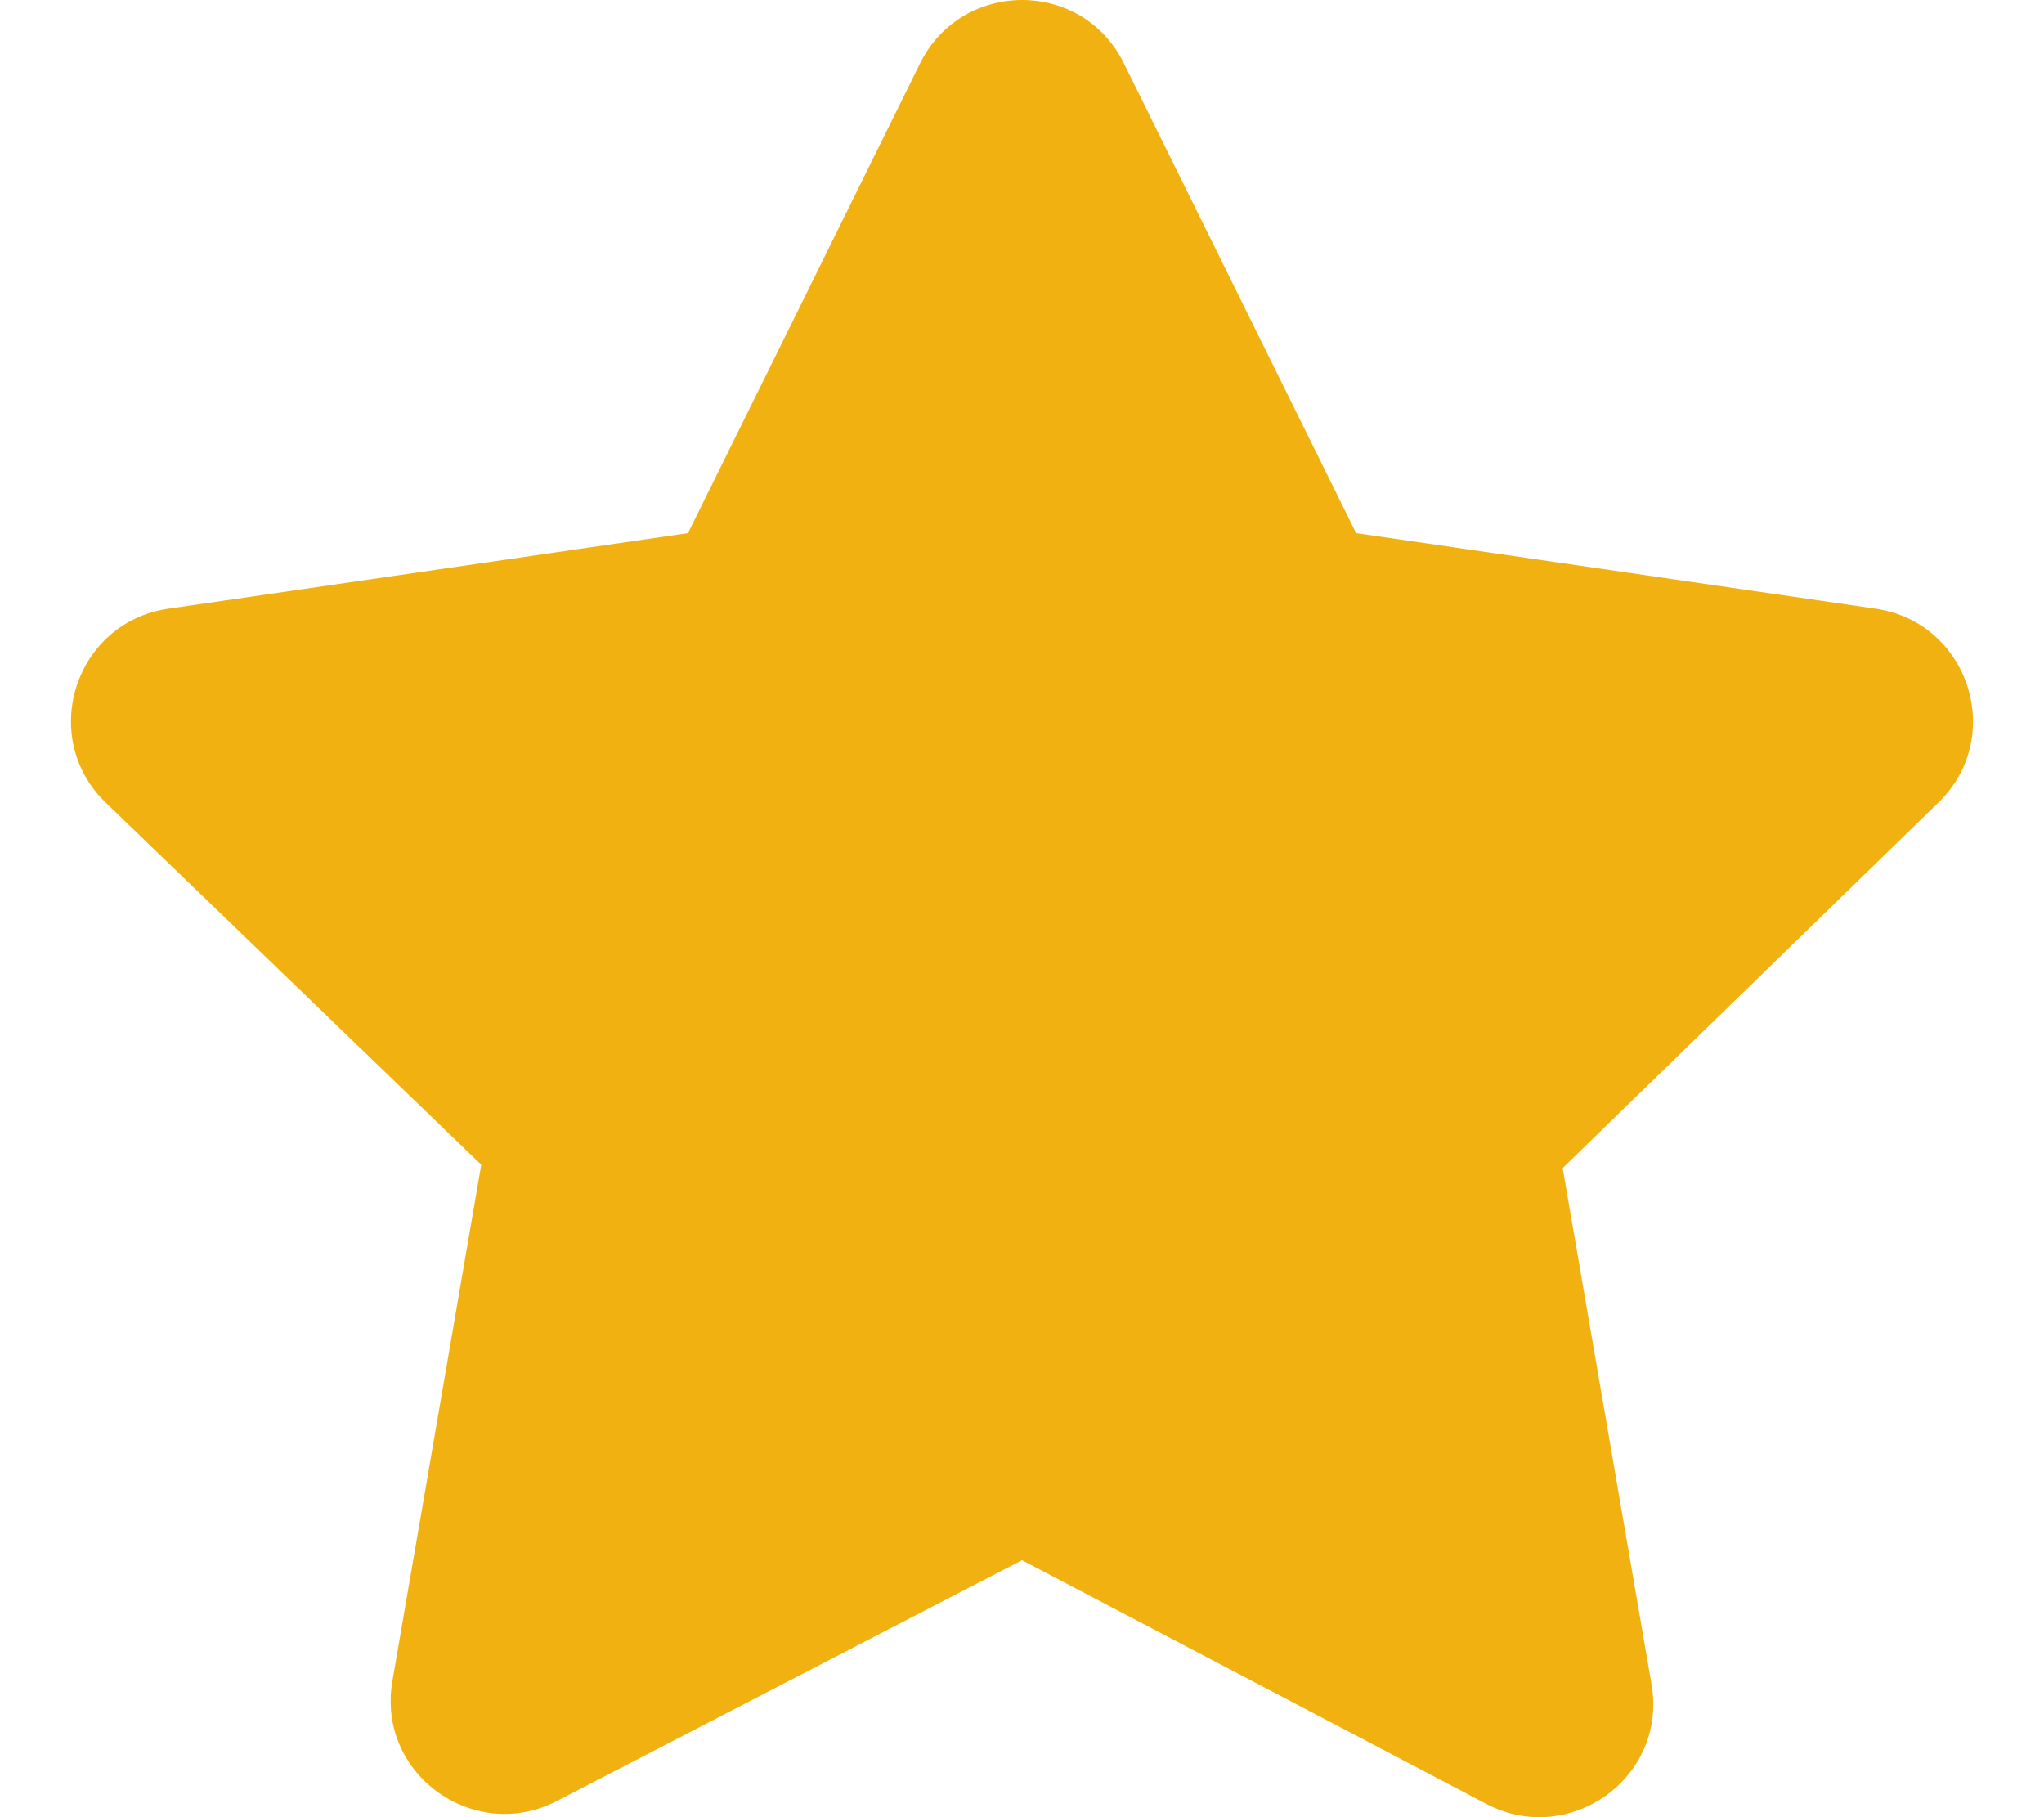 <svg width="27" height="24" viewBox="0 0 27 24" fill="none" xmlns="http://www.w3.org/2000/svg">
<path d="M12.155 0.834L9.088 7.041L2.225 8.039C0.994 8.216 0.501 9.73 1.393 10.597L6.357 15.383L5.183 22.204C4.972 23.437 6.272 24.355 7.362 23.783L13.5 20.606L19.636 23.826C20.728 24.398 22.027 23.48 21.816 22.247L20.642 15.427L25.607 10.598C26.499 9.731 26.006 8.218 24.775 8.039L17.913 7.041L14.845 0.835C14.292 -0.285 12.703 -0.271 12.155 0.834Z" fill="#F1B211"/>
</svg>
